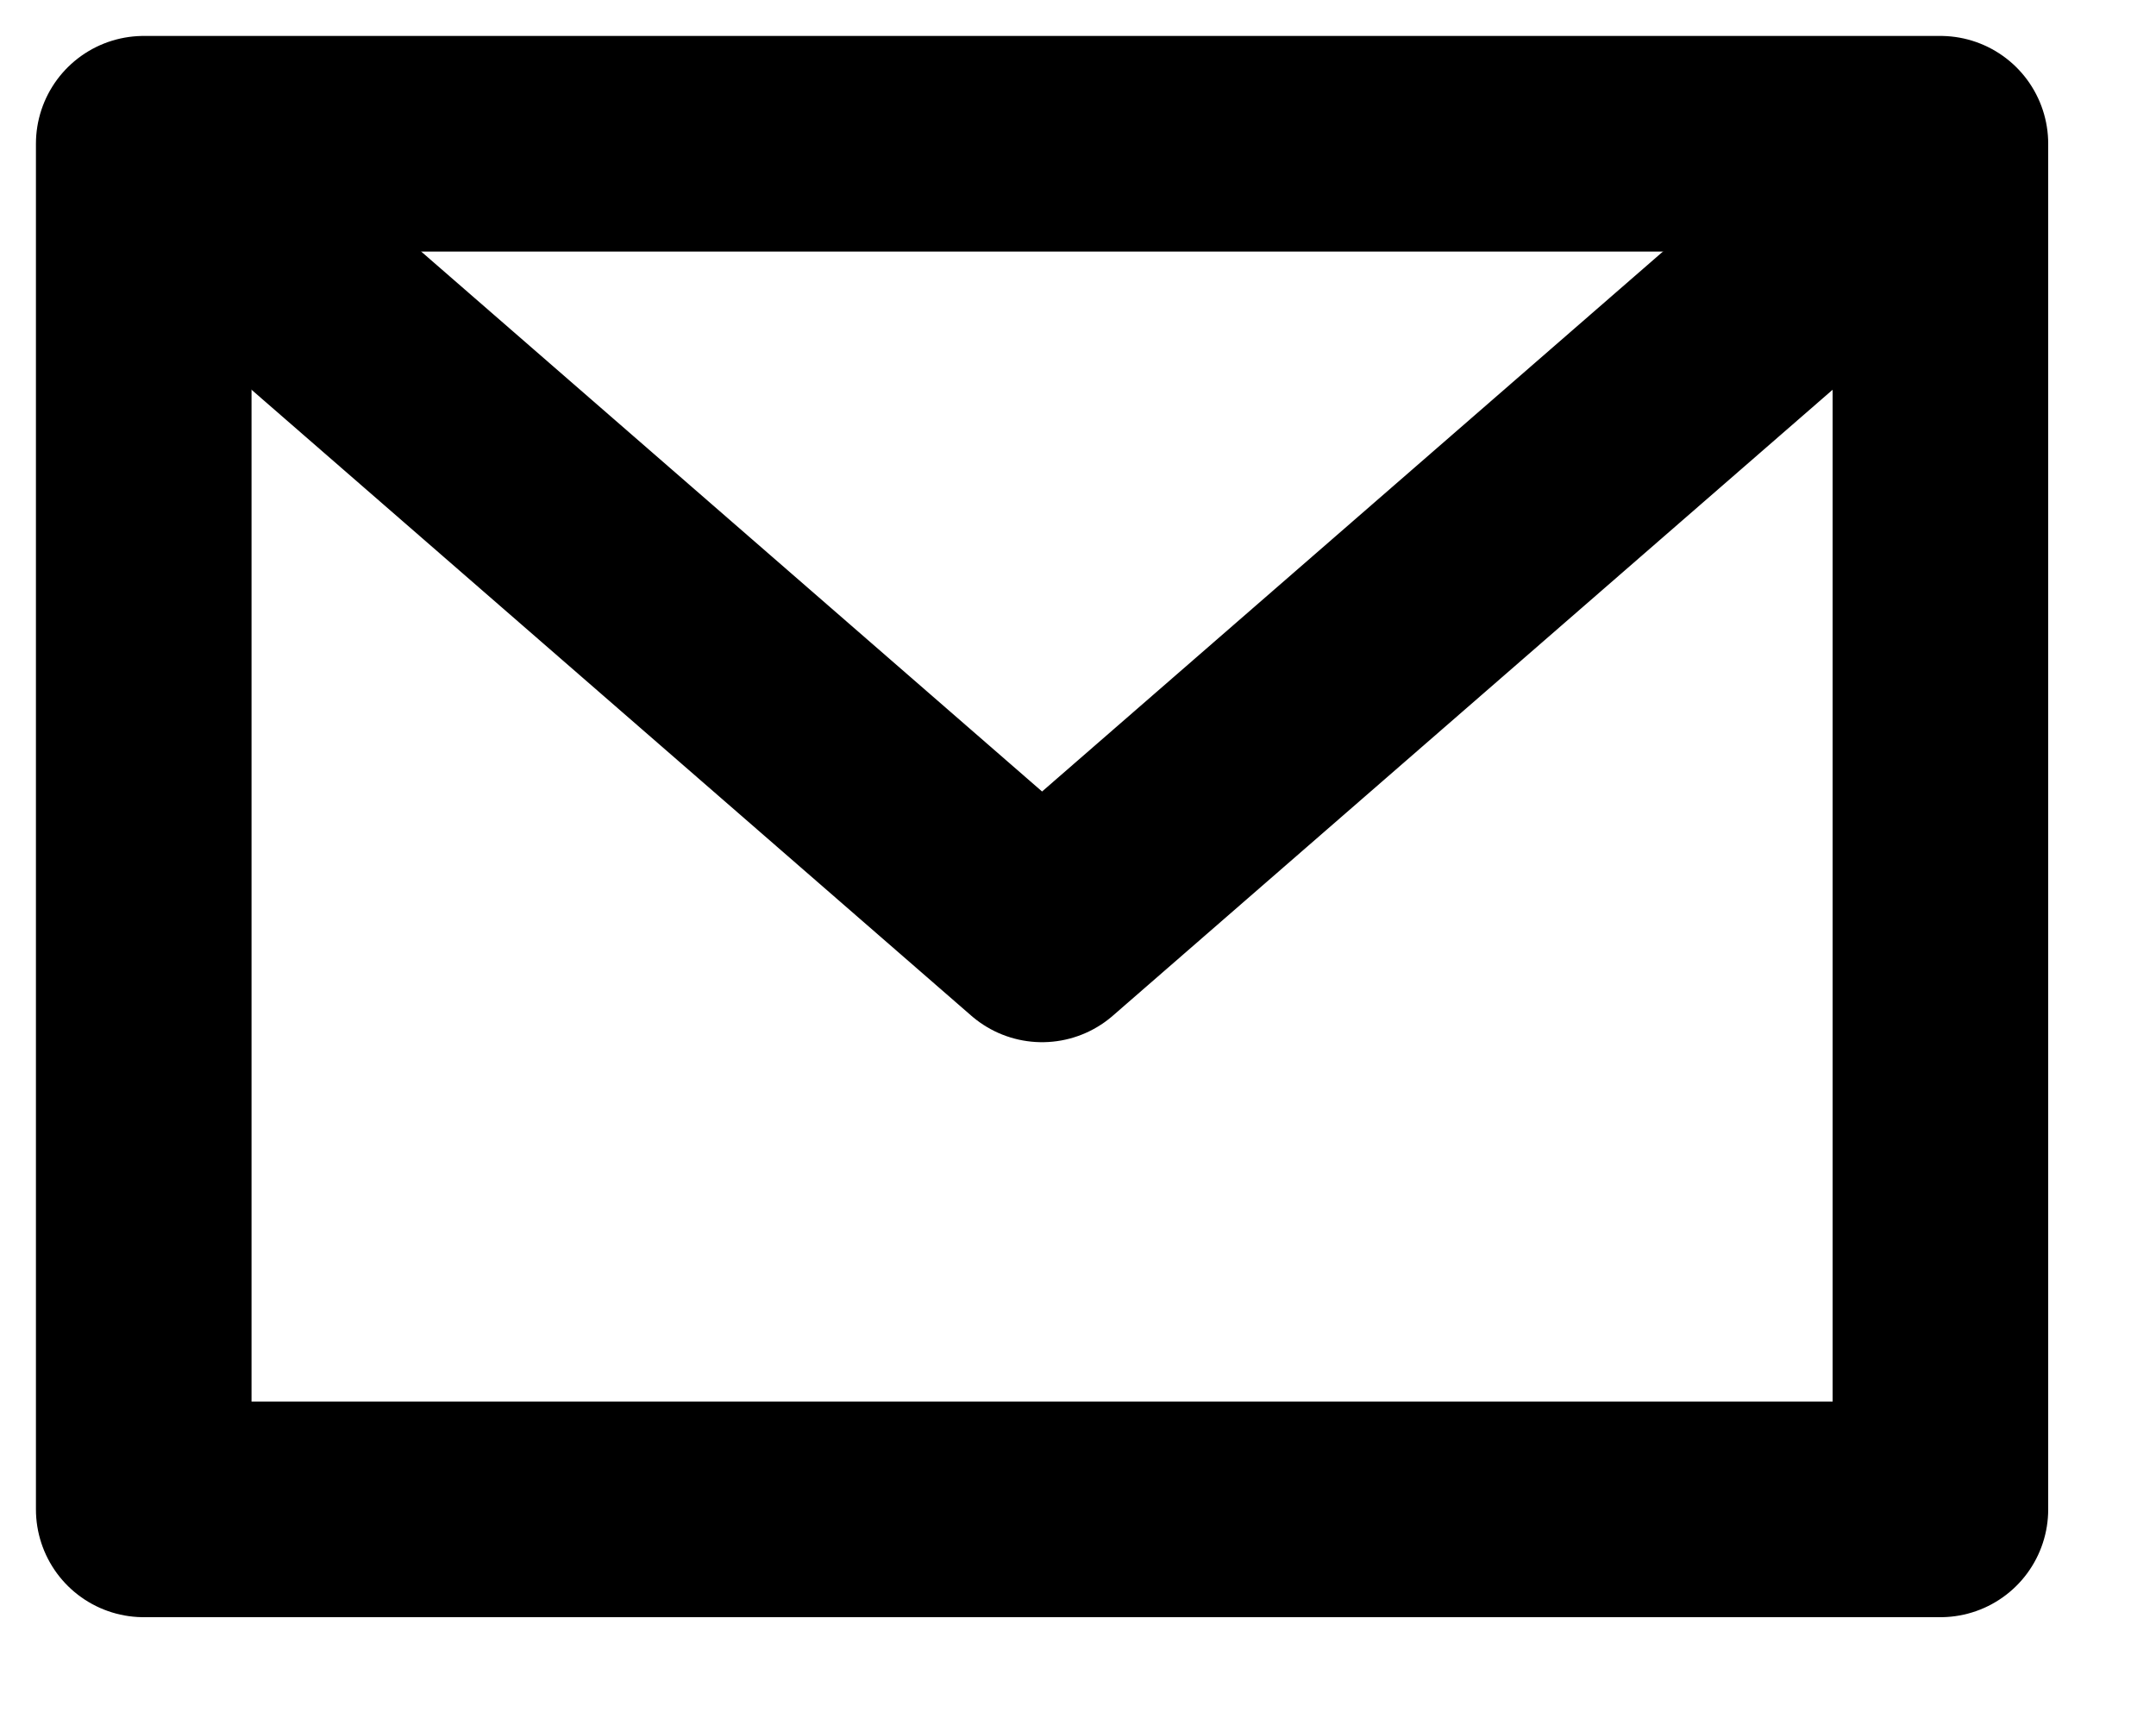 <svg width="15" height="12" viewBox="0 0 15 12" fill="none" xmlns="http://www.w3.org/2000/svg">
<path d="M1 1H13.5V10.5H1V1Z" stroke="black" stroke-width="1.5" stroke-linecap="round" stroke-linejoin="round"/>
<path d="M1.5 1.5L7.25 6.5L13 1.5" stroke="black" stroke-width="1.5" stroke-linecap="round" stroke-linejoin="round"/>
</svg>
